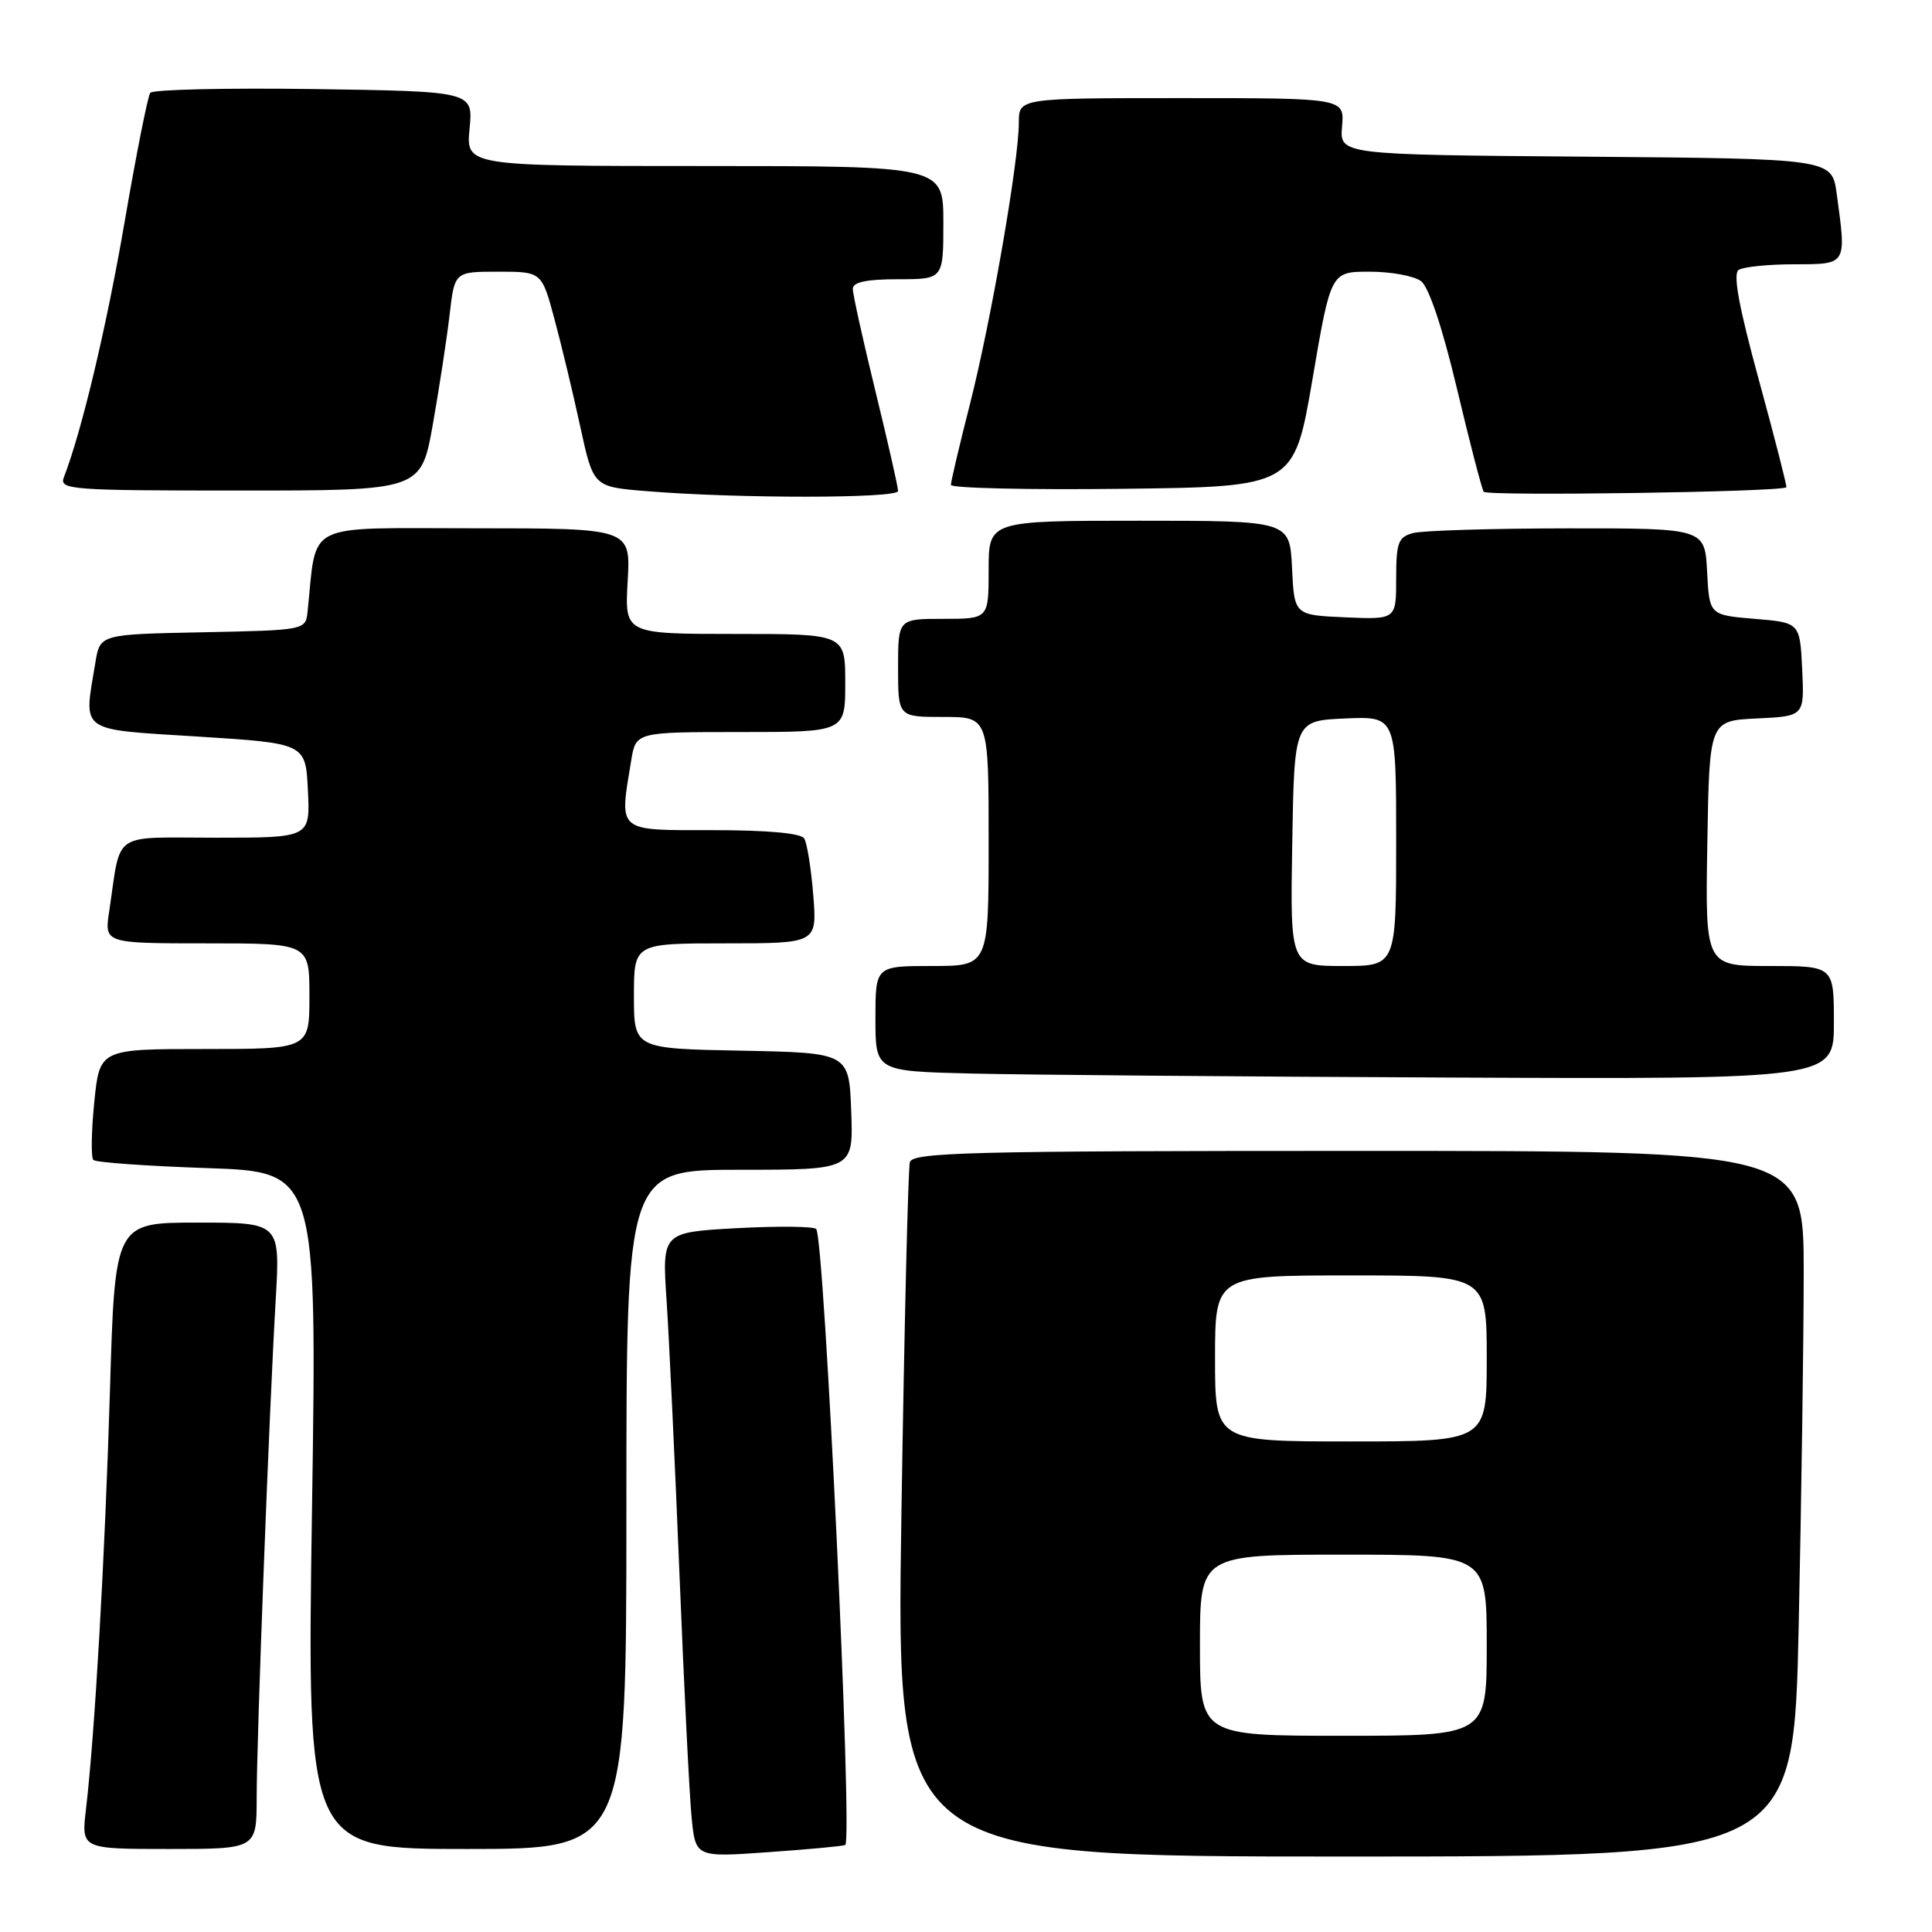 <?xml version="1.0" encoding="UTF-8" standalone="no"?>
<!DOCTYPE svg PUBLIC "-//W3C//DTD SVG 1.1//EN" "http://www.w3.org/Graphics/SVG/1.1/DTD/svg11.dtd" >
<svg xmlns="http://www.w3.org/2000/svg" xmlns:xlink="http://www.w3.org/1999/xlink" version="1.1" viewBox="0 0 256 256">
 <g >
 <path fill="currentColor"
d=" M 112.00 244.47 C 113.01 243.91 109.24 163.94 108.15 162.85 C 107.79 162.49 103.05 162.45 97.61 162.74 C 87.72 163.29 87.72 163.29 88.33 172.39 C 88.66 177.40 89.43 193.65 90.03 208.50 C 90.63 223.35 91.35 237.89 91.64 240.80 C 92.16 246.11 92.16 246.11 101.83 245.42 C 107.15 245.05 111.72 244.62 112.00 244.47 Z  M 238.34 215.25 C 238.70 198.34 239.00 177.30 239.00 168.50 C 239.00 152.50 239.00 152.50 179.99 152.50 C 128.39 152.50 120.92 152.69 120.56 154.00 C 120.33 154.82 119.82 175.86 119.44 200.75 C 118.75 246.00 118.75 246.00 178.21 246.00 C 237.68 246.00 237.68 246.00 238.34 215.25 Z  M 34.01 238.25 C 34.01 230.23 35.68 186.80 36.53 172.25 C 37.13 162.00 37.13 162.00 26.18 162.00 C 15.23 162.00 15.23 162.00 14.57 184.25 C 13.90 206.48 12.56 229.84 11.39 239.75 C 10.77 245.00 10.77 245.00 22.38 245.00 C 34.00 245.00 34.00 245.00 34.01 238.25 Z  M 83.00 200.00 C 83.00 155.00 83.00 155.00 98.04 155.00 C 113.08 155.00 113.08 155.00 112.79 147.25 C 112.50 139.50 112.50 139.50 98.25 139.22 C 84.00 138.95 84.00 138.95 84.00 131.97 C 84.00 125.00 84.00 125.00 96.14 125.00 C 108.27 125.00 108.27 125.00 107.76 118.60 C 107.48 115.09 106.94 111.71 106.56 111.10 C 106.13 110.40 101.71 110.00 94.44 110.00 C 81.62 110.00 82.05 110.37 83.64 100.75 C 84.26 97.00 84.26 97.00 98.13 97.00 C 112.00 97.00 112.00 97.00 112.00 90.50 C 112.00 84.00 112.00 84.00 97.39 84.00 C 82.77 84.00 82.77 84.00 83.17 77.00 C 83.57 70.00 83.57 70.00 62.84 70.00 C 39.95 70.00 42.03 68.96 40.76 81.00 C 40.50 83.50 40.50 83.50 26.88 83.78 C 13.25 84.05 13.25 84.05 12.64 87.78 C 11.08 97.19 10.24 96.59 26.25 97.60 C 40.50 98.50 40.50 98.50 40.80 104.75 C 41.10 111.00 41.10 111.00 28.63 111.00 C 14.58 111.00 16.09 109.96 14.47 120.75 C 13.82 125.00 13.82 125.00 27.41 125.00 C 41.00 125.00 41.00 125.00 41.00 132.00 C 41.00 139.00 41.00 139.00 27.10 139.00 C 13.20 139.00 13.20 139.00 12.49 146.06 C 12.10 149.94 12.05 153.38 12.37 153.70 C 12.69 154.03 19.49 154.51 27.48 154.78 C 42.01 155.28 42.01 155.28 41.34 200.14 C 40.67 245.00 40.67 245.00 61.84 245.00 C 83.00 245.00 83.00 245.00 83.00 200.00 Z  M 243.00 135.50 C 243.00 128.00 243.00 128.00 234.48 128.00 C 225.95 128.00 225.95 128.00 226.23 111.75 C 226.50 95.50 226.50 95.50 232.80 95.20 C 239.09 94.90 239.09 94.90 238.80 88.70 C 238.50 82.50 238.50 82.50 232.50 82.00 C 226.50 81.50 226.50 81.50 226.20 75.75 C 225.90 70.00 225.90 70.00 207.70 70.01 C 197.69 70.02 188.49 70.30 187.25 70.63 C 185.27 71.16 185.00 71.88 185.00 76.66 C 185.00 82.09 185.00 82.09 178.25 81.80 C 171.50 81.50 171.50 81.50 171.20 75.25 C 170.90 69.00 170.90 69.00 150.95 69.00 C 131.00 69.00 131.00 69.00 131.00 75.50 C 131.00 82.00 131.00 82.00 125.00 82.00 C 119.00 82.00 119.00 82.00 119.00 88.50 C 119.00 95.00 119.00 95.00 125.00 95.00 C 131.00 95.00 131.00 95.00 131.00 111.50 C 131.00 128.00 131.00 128.00 123.50 128.00 C 116.00 128.00 116.00 128.00 116.00 134.97 C 116.00 141.94 116.00 141.94 128.75 142.25 C 135.76 142.42 164.34 142.66 192.25 142.78 C 243.00 143.00 243.00 143.00 243.00 135.50 Z  M 119.00 65.06 C 119.00 64.54 117.65 58.59 116.00 51.84 C 114.35 45.08 113.00 38.98 113.00 38.28 C 113.00 37.38 114.80 37.00 119.00 37.00 C 125.00 37.00 125.00 37.00 125.00 29.50 C 125.00 22.00 125.00 22.00 93.37 22.00 C 61.75 22.00 61.75 22.00 62.22 17.05 C 62.70 12.11 62.70 12.11 41.60 11.80 C 29.99 11.64 20.23 11.86 19.91 12.30 C 19.58 12.75 18.06 20.40 16.53 29.30 C 14.13 43.27 10.84 57.12 8.46 63.25 C 7.83 64.89 9.34 65.00 31.79 65.00 C 55.79 65.00 55.79 65.00 57.35 56.25 C 58.20 51.44 59.20 44.91 59.57 41.75 C 60.23 36.00 60.23 36.00 66.00 36.00 C 71.78 36.00 71.78 36.00 73.46 42.25 C 74.39 45.69 75.93 52.10 76.88 56.50 C 78.62 64.50 78.62 64.50 85.56 65.07 C 97.57 66.07 119.00 66.06 119.00 65.06 Z  M 236.70 64.57 C 236.81 64.49 235.19 58.14 233.09 50.46 C 230.40 40.64 229.60 36.28 230.38 35.77 C 231.00 35.36 234.31 35.02 237.75 35.02 C 244.78 35.00 244.67 35.18 243.37 25.65 C 242.73 21.03 242.73 21.03 210.12 20.76 C 177.51 20.50 177.51 20.50 177.83 16.75 C 178.15 13.00 178.15 13.00 156.58 13.00 C 135.00 13.00 135.00 13.00 135.00 16.25 C 135.00 21.35 131.33 42.49 128.54 53.48 C 127.14 58.96 126.00 63.81 126.00 64.25 C 126.00 64.68 136.23 64.92 148.73 64.77 C 171.47 64.50 171.47 64.50 173.91 50.25 C 176.34 36.00 176.34 36.00 181.48 36.00 C 184.31 36.00 187.37 36.56 188.29 37.25 C 189.33 38.03 191.12 43.38 193.04 51.44 C 194.73 58.56 196.33 64.73 196.60 65.16 C 196.97 65.76 235.85 65.20 236.70 64.57 Z  M 159.00 218.00 C 159.00 206.00 159.00 206.00 178.00 206.00 C 197.00 206.00 197.00 206.00 197.00 218.00 C 197.00 230.00 197.00 230.00 178.00 230.00 C 159.00 230.00 159.00 230.00 159.00 218.00 Z  M 161.00 180.00 C 161.00 169.00 161.00 169.00 179.00 169.00 C 197.00 169.00 197.00 169.00 197.00 180.00 C 197.00 191.00 197.00 191.00 179.00 191.00 C 161.00 191.00 161.00 191.00 161.00 180.00 Z  M 171.23 111.75 C 171.50 95.50 171.50 95.50 178.25 95.20 C 185.00 94.91 185.00 94.91 185.00 111.45 C 185.00 128.00 185.00 128.00 177.98 128.00 C 170.95 128.00 170.95 128.00 171.23 111.75 Z "/>
</g>
</svg>